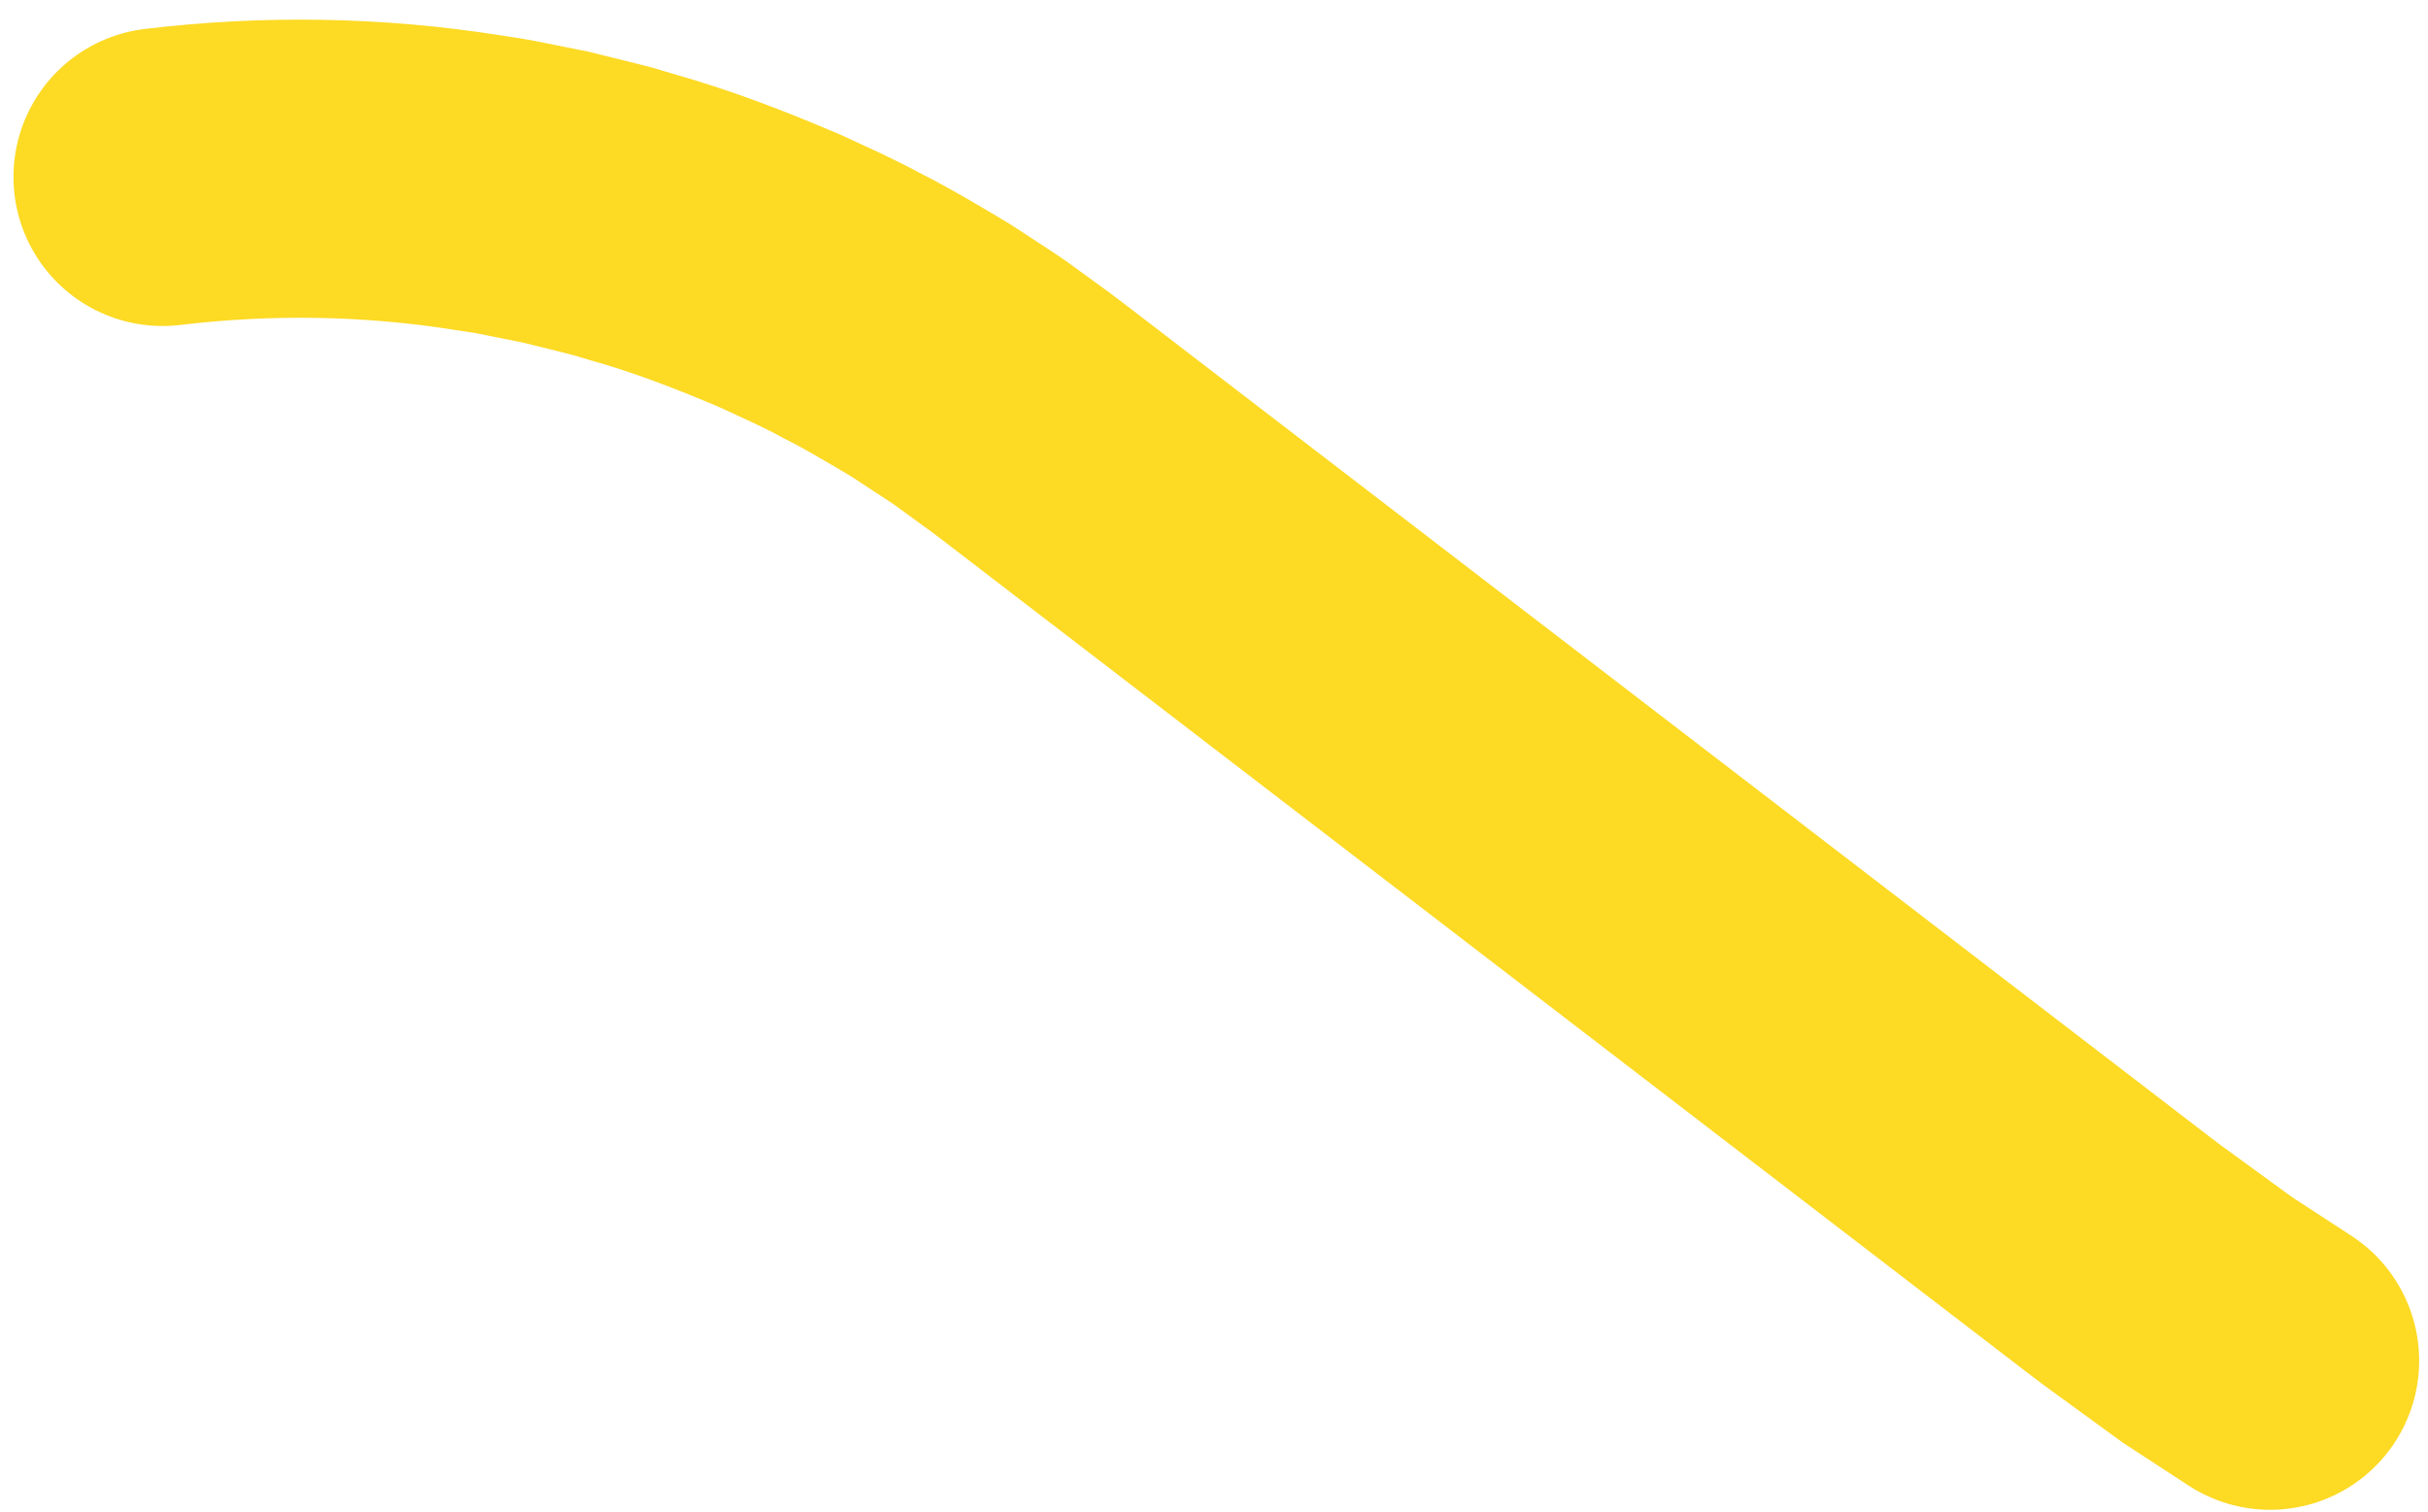 <svg width="122" height="76" viewBox="0 0 122 76" fill="none" xmlns="http://www.w3.org/2000/svg">
<path d="M8.167 8.892C13.446 8.26 18.787 8.347 24.016 9.18L24.997 9.329C25.324 9.379 25.647 9.454 25.972 9.515L27.919 9.905L29.847 10.383L30.81 10.627L31.763 10.913C34.316 11.628 36.799 12.594 39.244 13.639C40.452 14.199 41.669 14.739 42.842 15.38C44.036 15.975 45.181 16.67 46.335 17.346C46.914 17.68 47.463 18.07 48.028 18.431C48.588 18.8 49.156 19.155 49.693 19.562L51.322 20.749C51.855 21.144 52.348 21.533 52.863 21.925L65.096 31.314L89.561 50.092L101.794 59.481L104.853 61.828C105.87 62.601 106.896 63.42 107.903 64.132L110.933 66.338L114.065 68.38" stroke="#FDDA24" stroke-width="14.981" stroke-linecap="round"/>
</svg>
